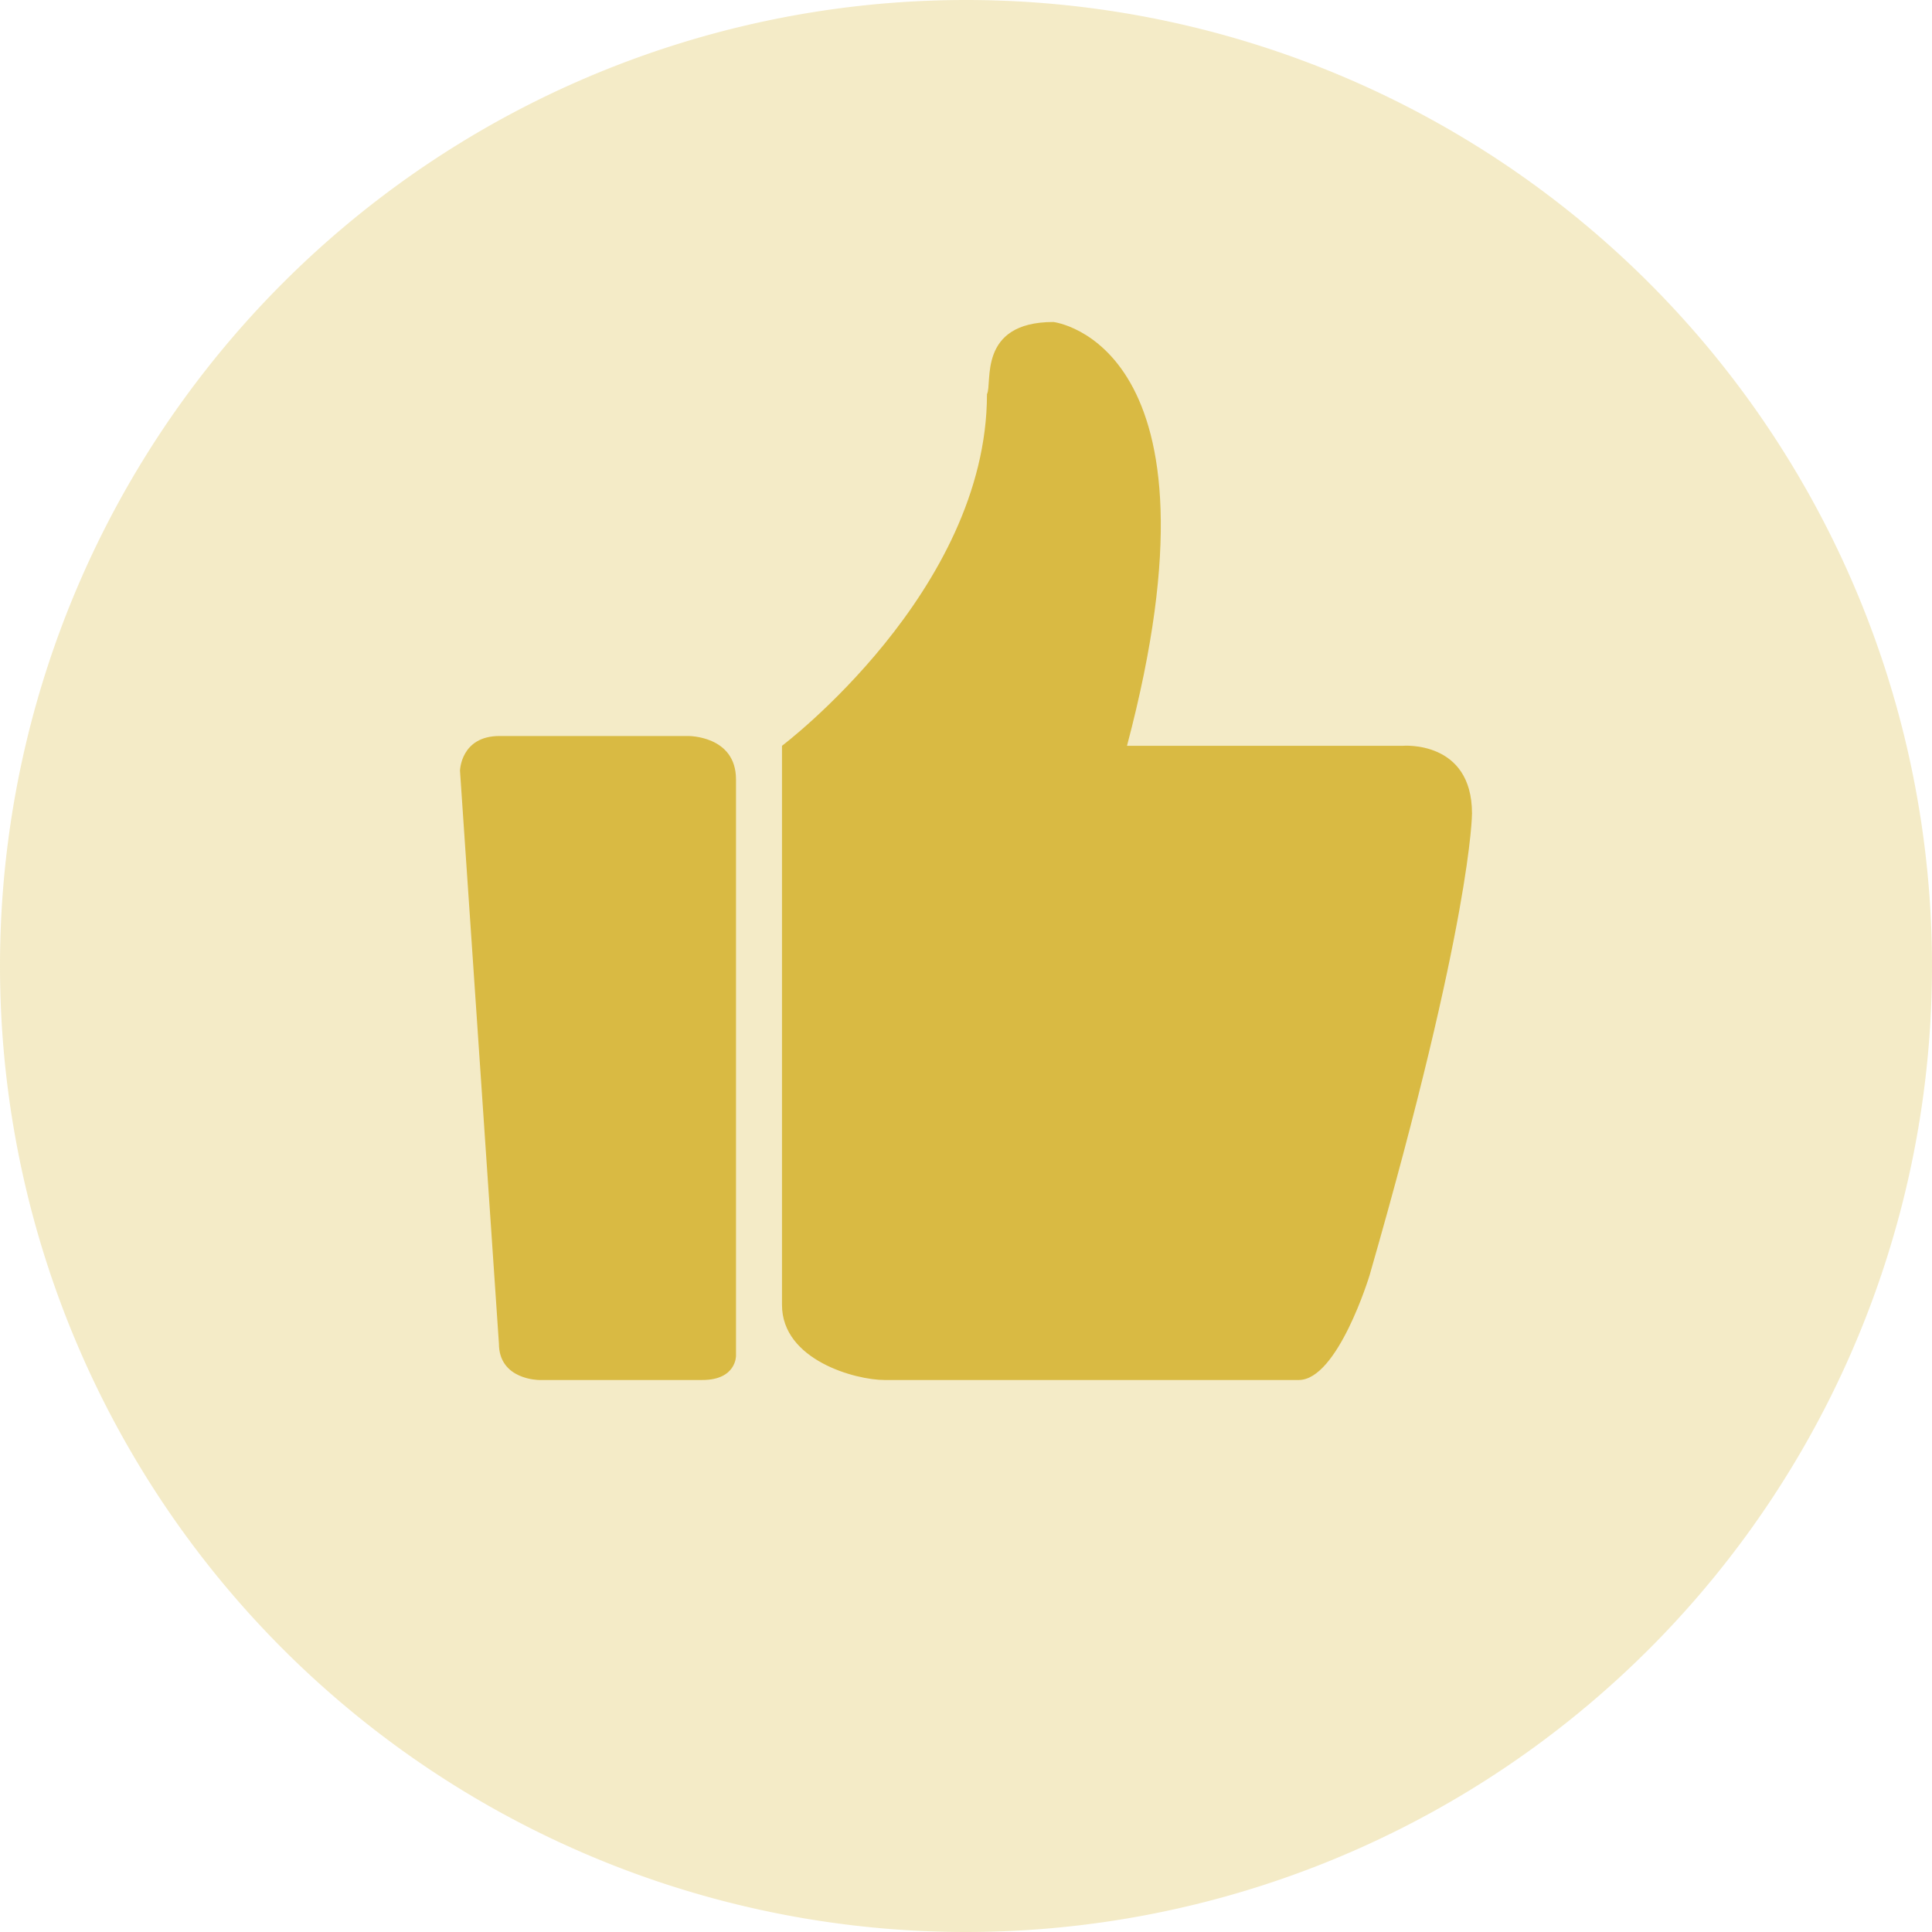 <svg t="1695380448203" class="icon" viewBox="0 0 1024 1024" version="1.1" xmlns="http://www.w3.org/2000/svg"
	p-id="26884" width="32" height="32">
	<path d="M512 512m-512 0a512 512 0 1 0 1024 0 512 512 0 1 0-1024 0Z" fill="#d9ba43" fill-opacity=".3" p-id="26885">
	</path>
	<path
		d="M743.473 395.288H597.333C653.946 181.589 558.324 170.667 558.324 170.667c-40.546 0-32.158 32.744-35.206 38.205 0 104.521-108.642 186.417-108.642 186.417v296.35c0 29.257 39.01 39.79 54.321 39.79h219.575c20.675 0 37.498-55.369 37.498-55.369C780.19 487.302 780.19 431.153 780.19 431.153c0-39.01-36.718-35.864-36.718-35.864zM364.69 390.095H264.777c-20.651 0-20.968 18.432-20.968 18.432l20.626 303.567c0 19.334 21.309 19.334 21.309 19.334h86.504c18.018 0 17.847-12.776 17.847-12.776V413.111c0-23.308-25.405-23.016-25.405-23.016z"
		fill="#d9ba43" p-id="26886"></path>
</svg>